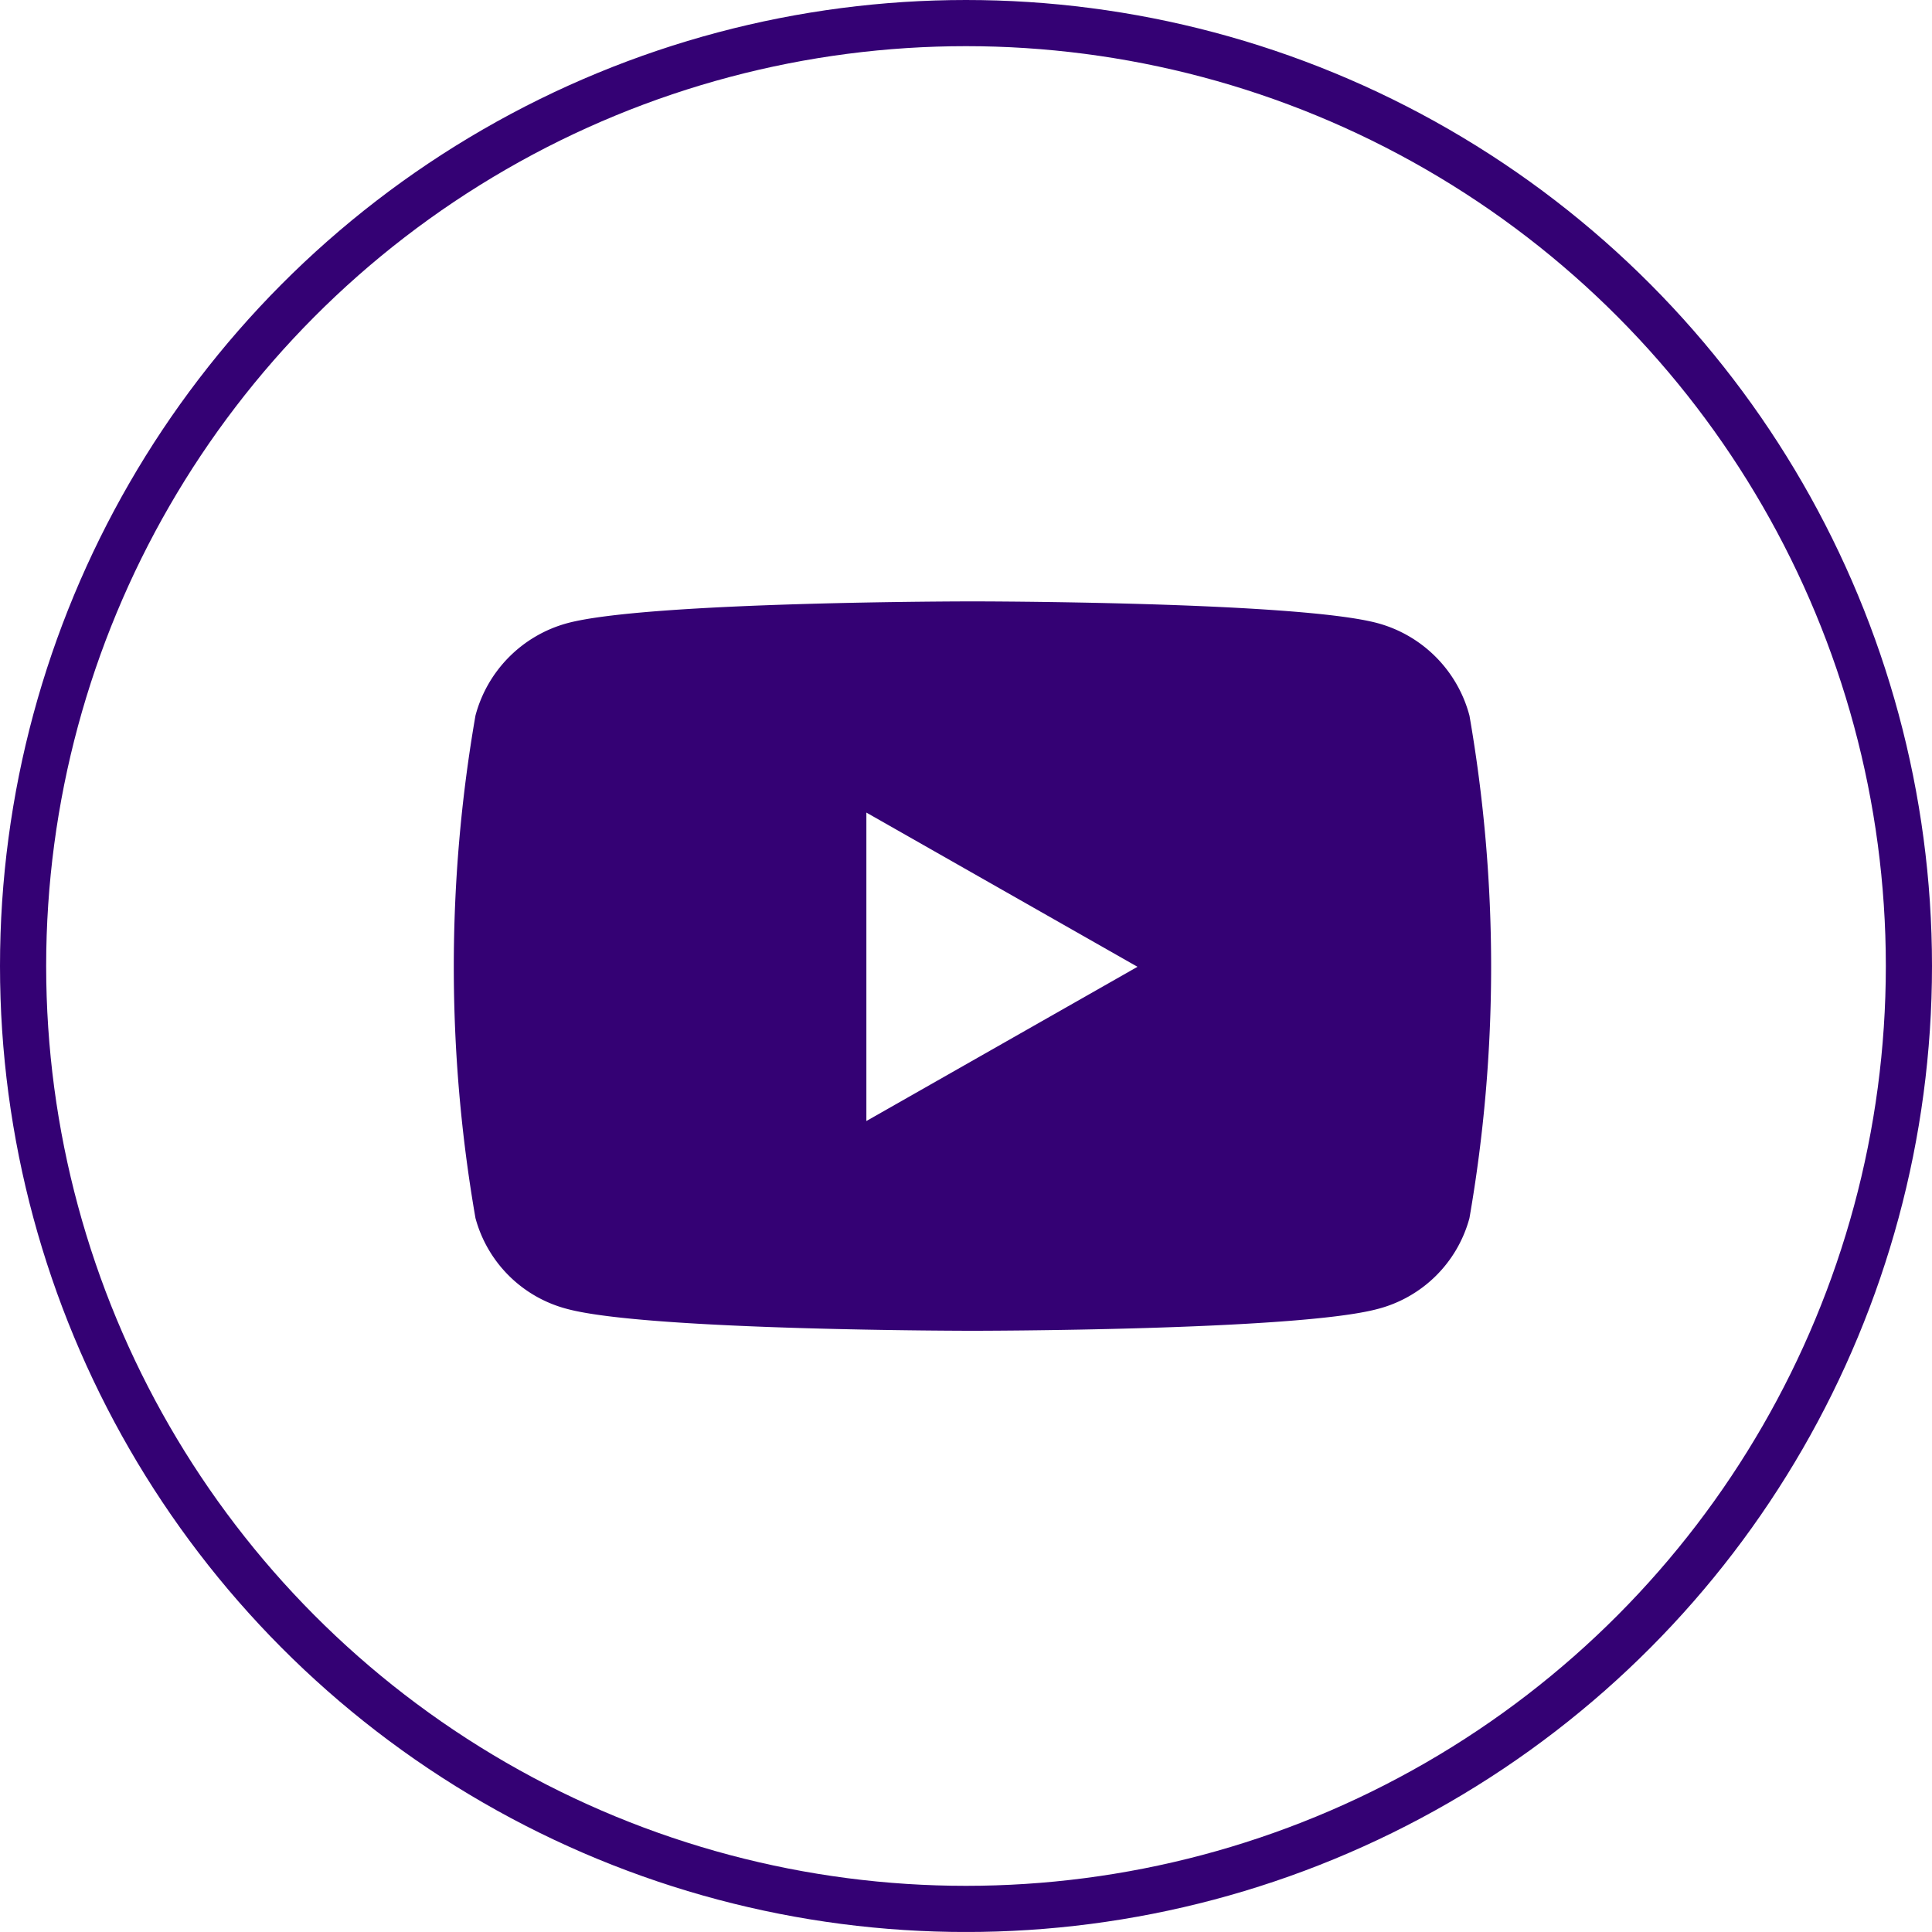 <svg xmlns="http://www.w3.org/2000/svg" width="62.774" height="62.773" viewBox="0 0 62.774 62.773"><defs><style>.a,.d{fill:none;}.a{stroke:#340174;stroke-width:1.5px;}.b{fill:#340174;}.c{stroke:none;}</style></defs><g transform="translate(-1578.504 -9511.398)"><g class="a" transform="translate(1578.504 9511.398)"><ellipse class="c" cx="31.387" cy="31.387" rx="31.387" ry="31.387"/><ellipse class="d" cx="31.387" cy="31.387" rx="30.637" ry="30.637"/></g><path class="b" d="M47.932,67.708a4.235,4.235,0,0,0-2.98-3C42.324,64,31.785,64,31.785,64s-10.539,0-13.168.709a4.235,4.235,0,0,0-2.98,3,47.682,47.682,0,0,0,0,16.33,4.172,4.172,0,0,0,2.98,2.951c2.628.709,13.168.709,13.168.709s10.539,0,13.168-.709a4.172,4.172,0,0,0,2.98-2.951,47.682,47.682,0,0,0,0-16.33ZM28.338,80.884V70.862l8.809,5.011Z" transform="translate(1578.316 9466.938)"/></g></svg>